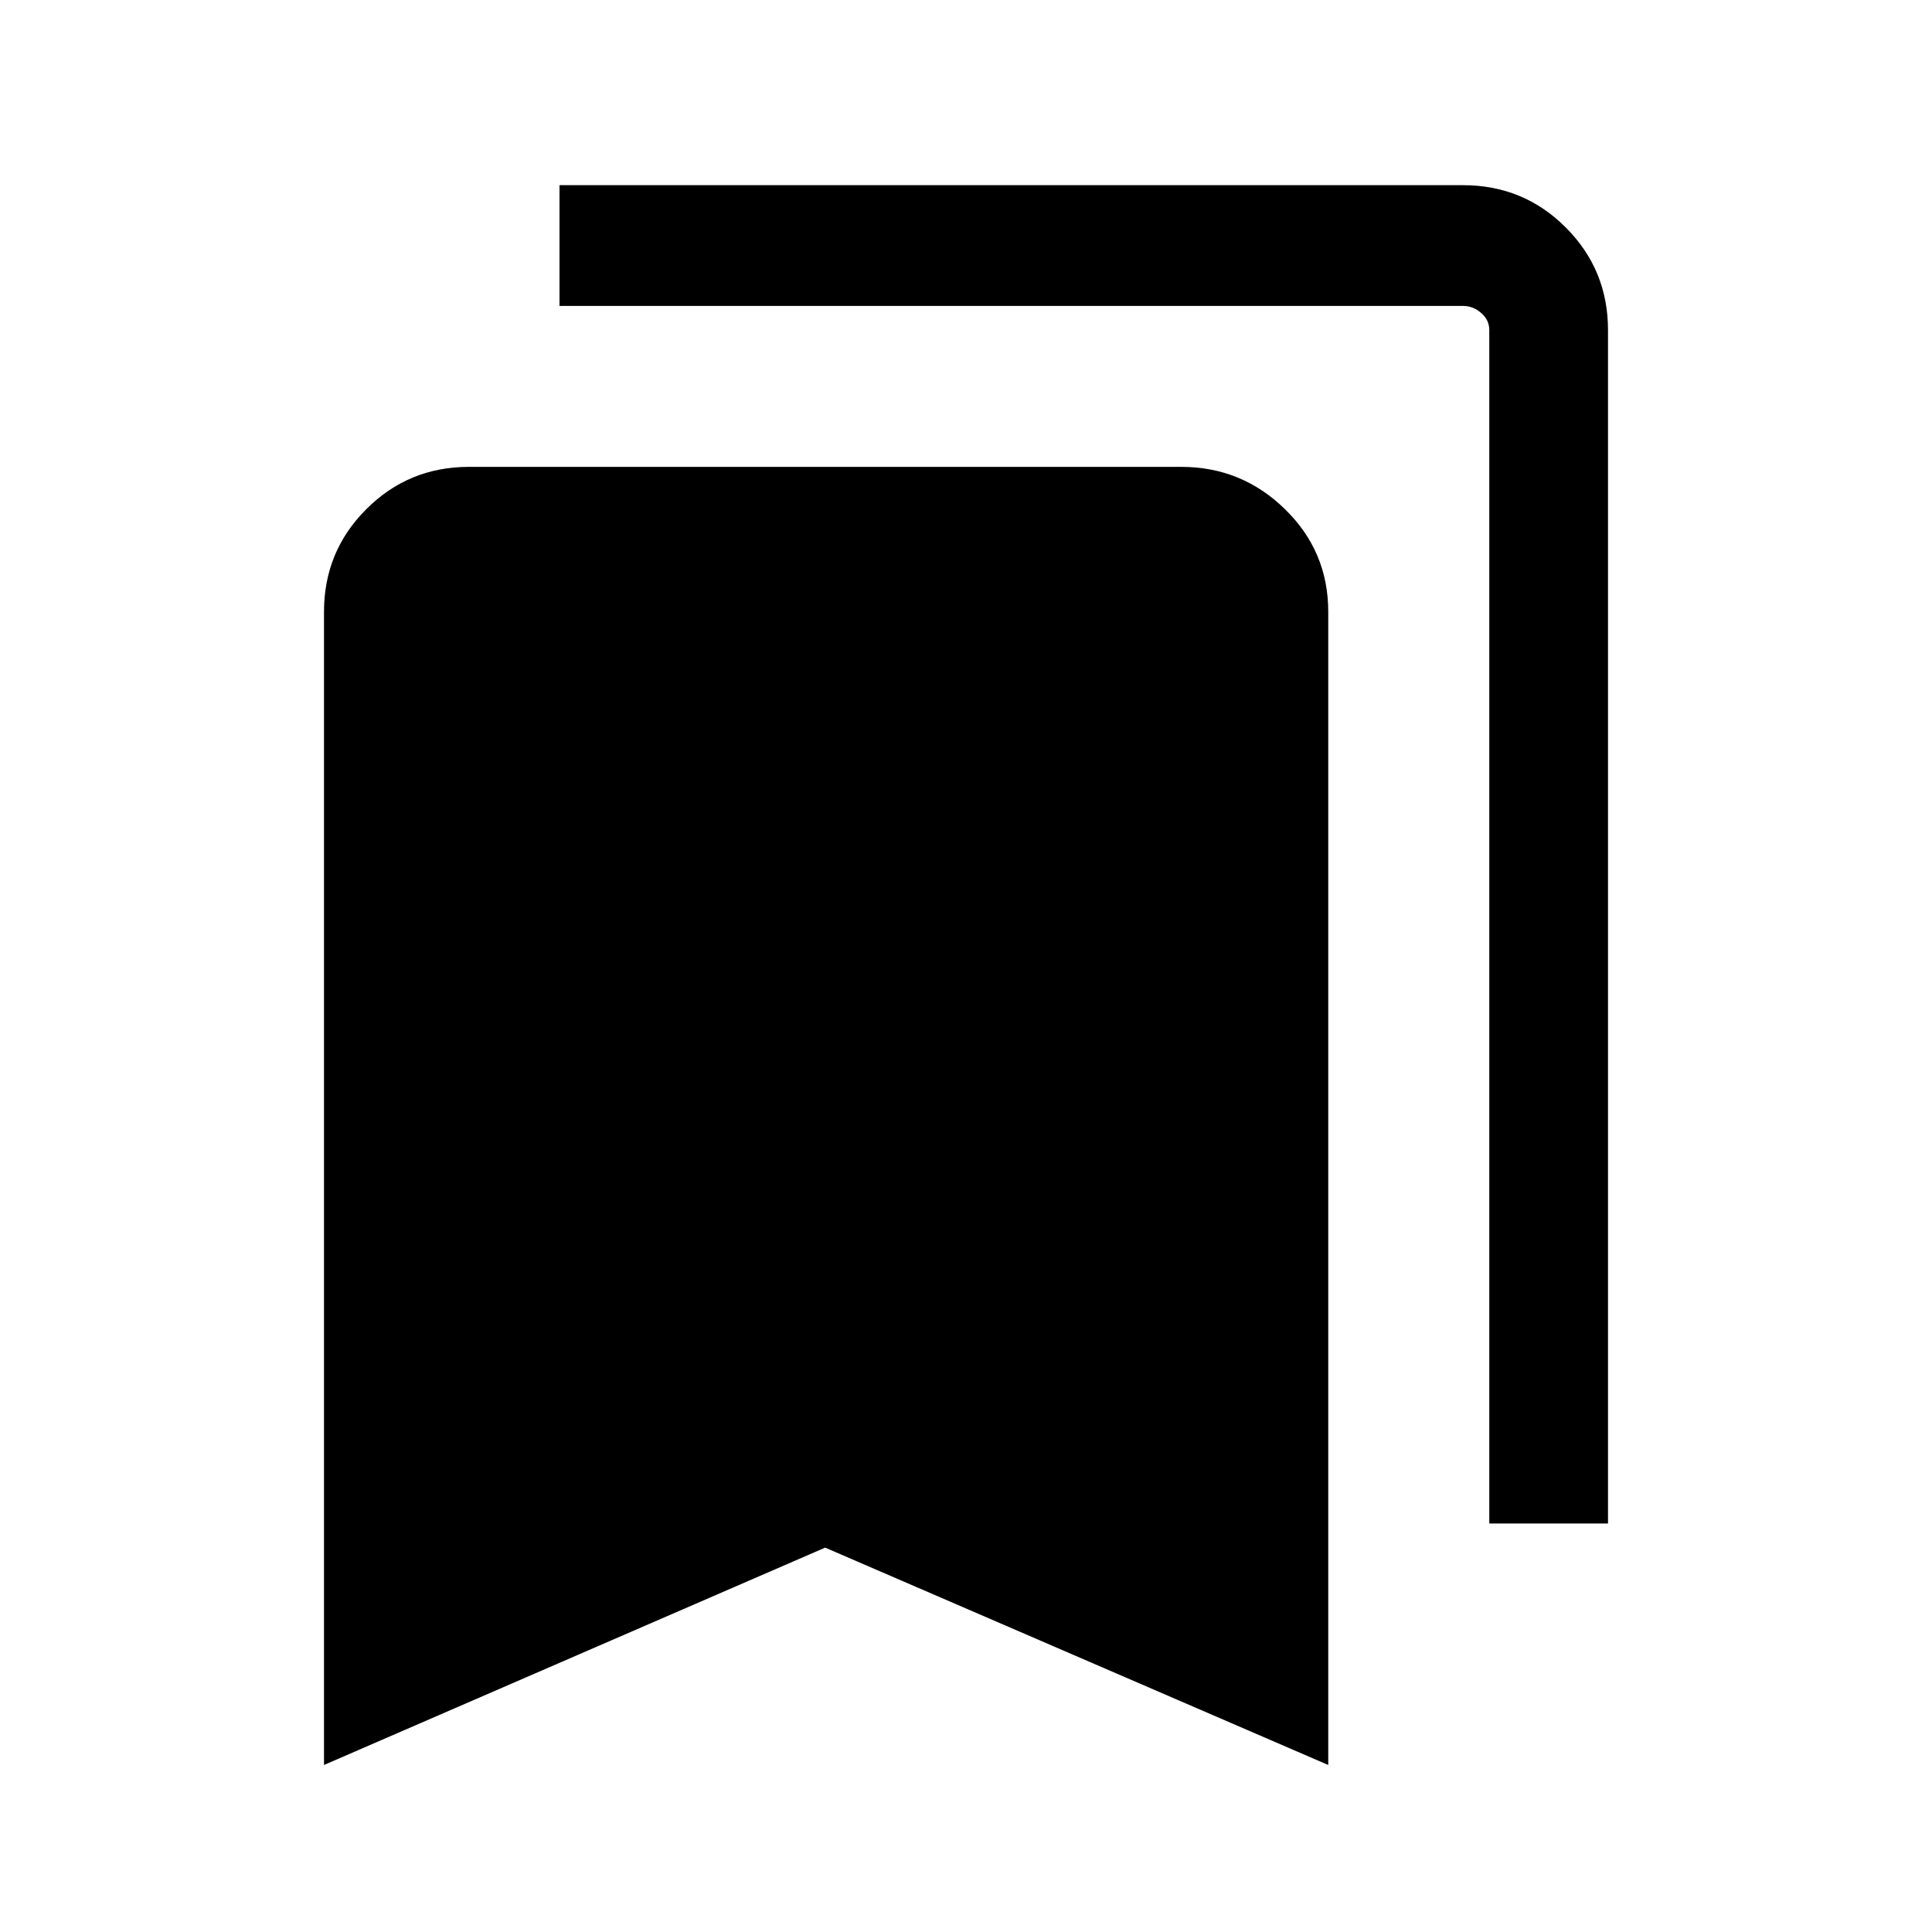 <svg xmlns="http://www.w3.org/2000/svg" height="20" width="20"><path d="M15.417 15.771V3.417Q15.417 3.312 15.333 3.24Q15.25 3.167 15.146 3.167H5.792V1.917H15.146Q15.771 1.917 16.208 2.354Q16.646 2.792 16.646 3.417V15.771ZM3.354 18.271V6.333Q3.354 5.708 3.792 5.271Q4.229 4.833 4.854 4.833H12.229Q12.854 4.833 13.302 5.271Q13.75 5.708 13.75 6.333V18.271L8.542 16.021Z"/></svg>